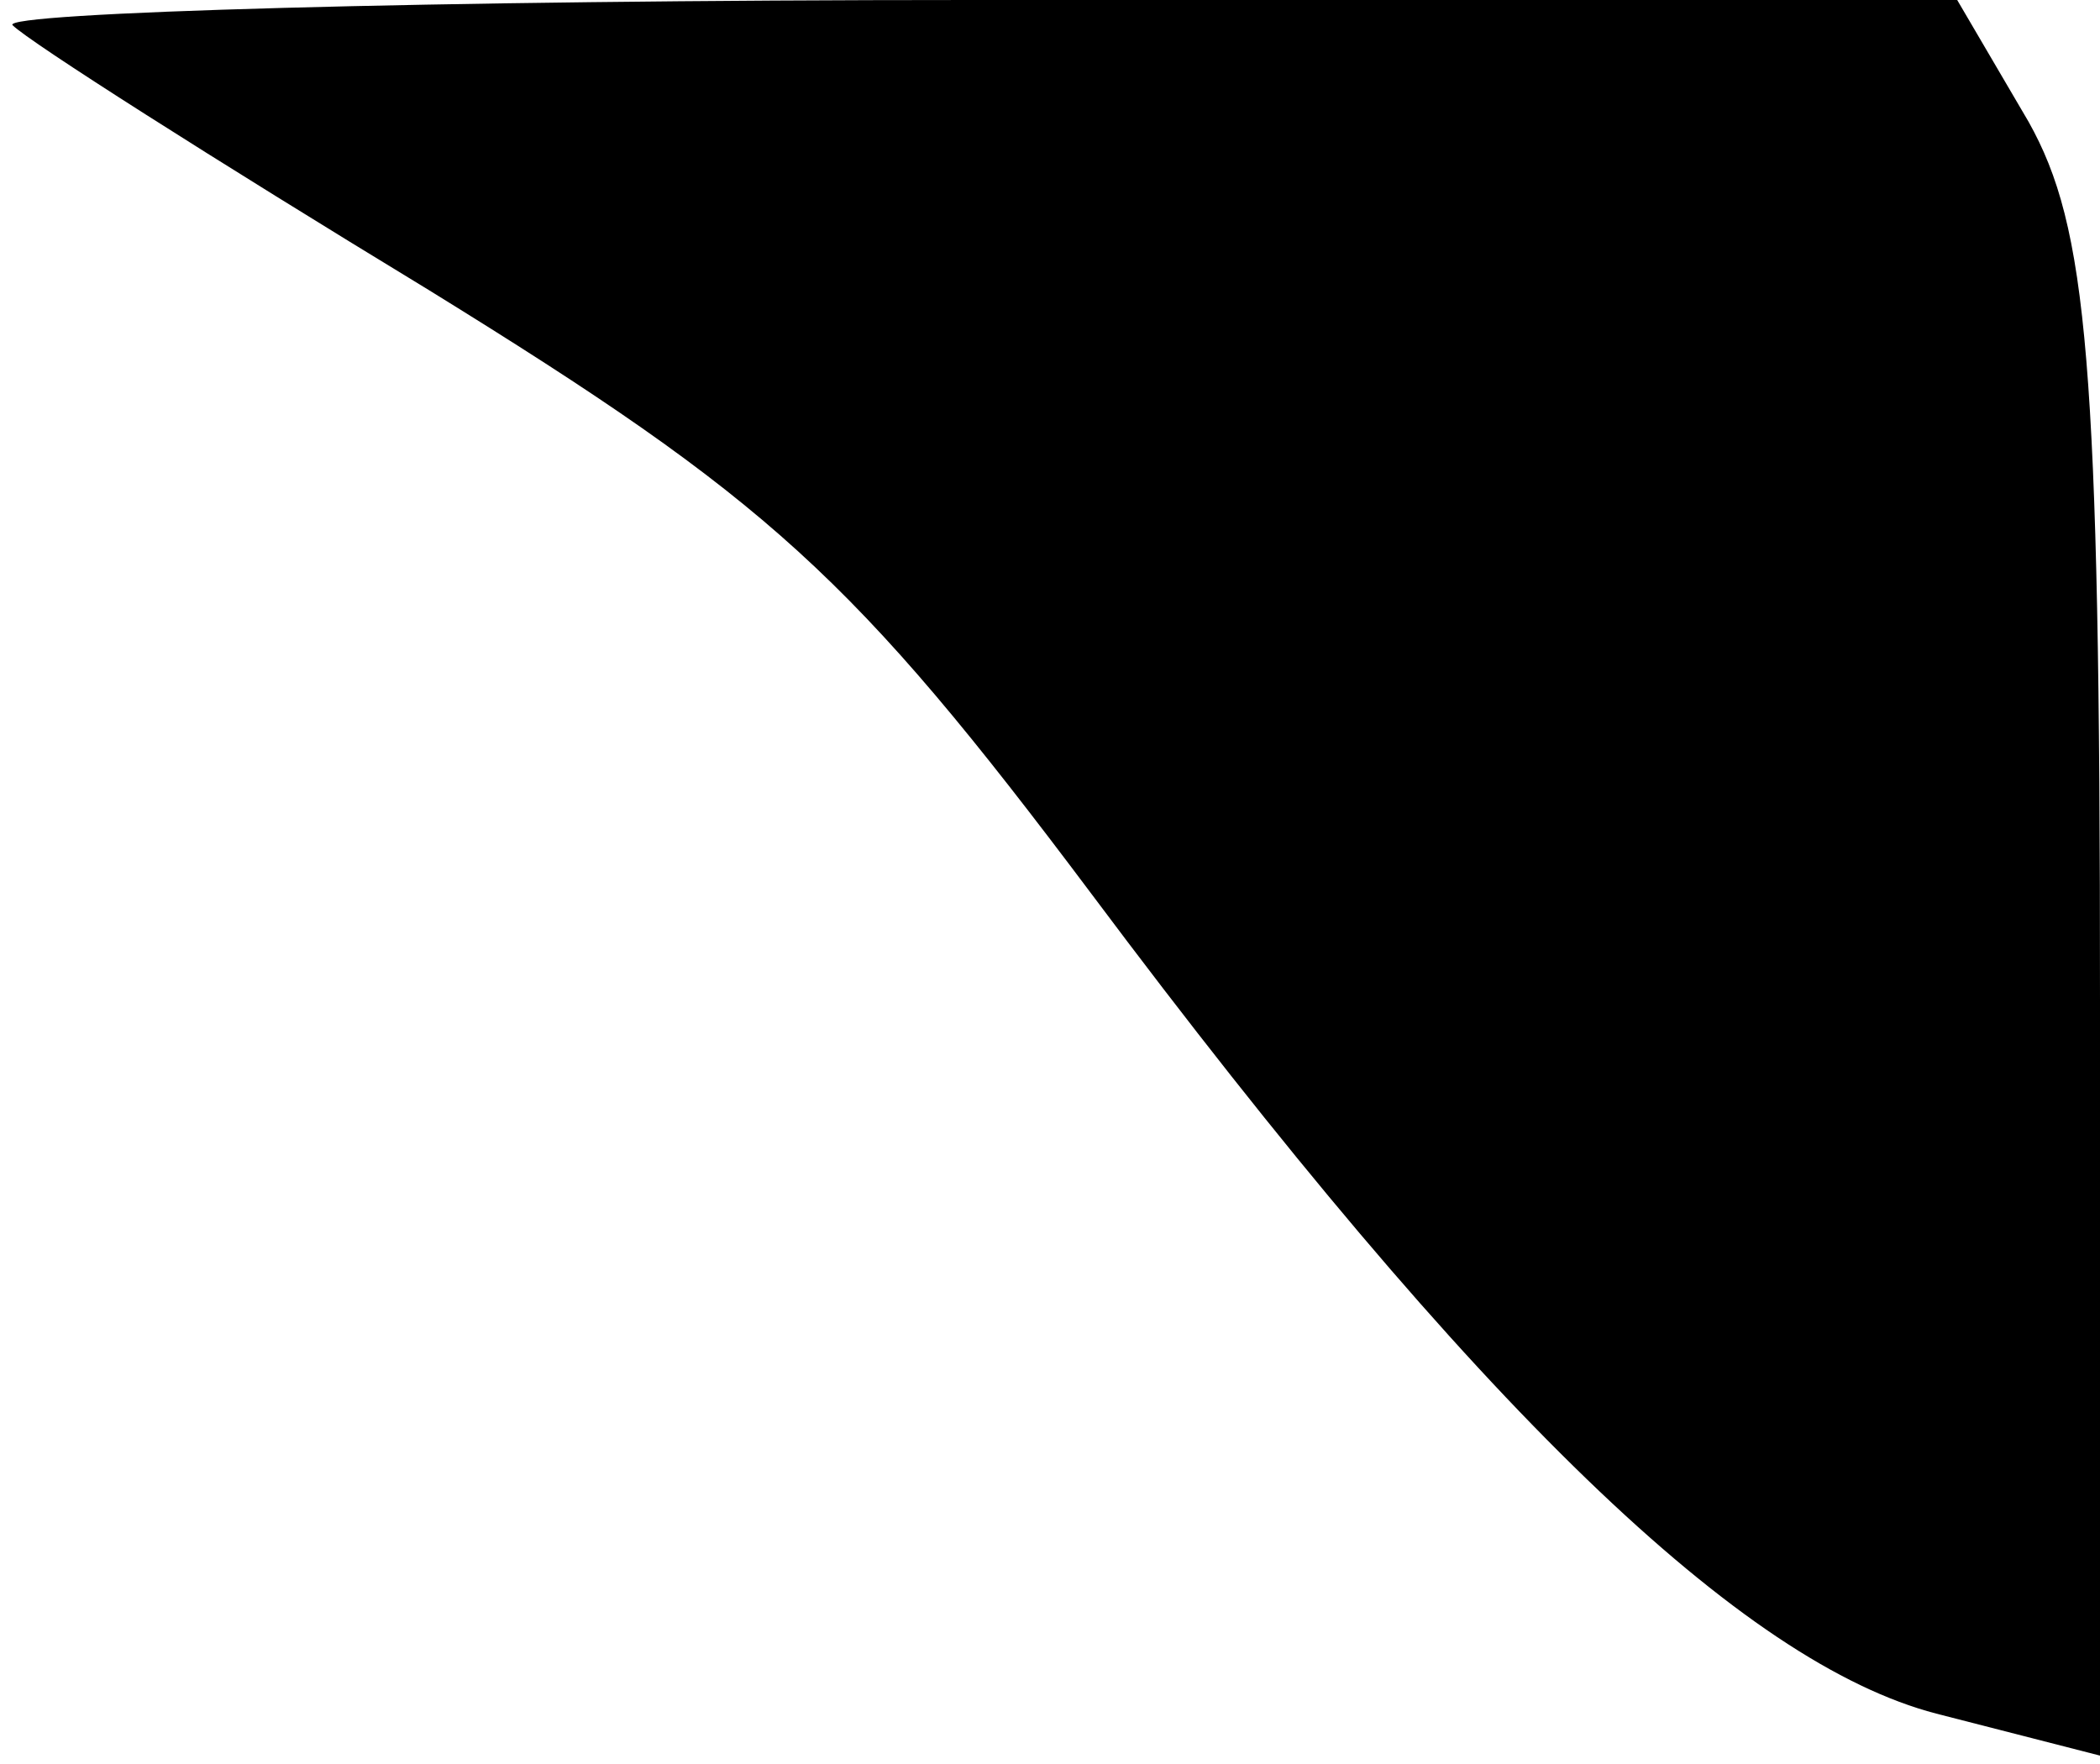 <?xml version="1.0" standalone="no"?>
<!DOCTYPE svg PUBLIC "-//W3C//DTD SVG 20010904//EN"
 "http://www.w3.org/TR/2001/REC-SVG-20010904/DTD/svg10.dtd">
<svg version="1.0" xmlns="http://www.w3.org/2000/svg"
 width="50pt" height="42pt" viewBox="0 0 50 42"
 preserveAspectRatio="xMidYMid meet">
<g transform="translate(0,42) scale(0.1,-0.1)"
fill="#000000" stroke="none">
<path fill="#000000" stroke="none" d="M3 414 c4 -4 48 -32 99 -63 81 -50 101
-68 158 -144 92 -123 155 -183 201 -195 l39 -10 0 180 c0 152 -3 184 -17 209
l-17 29 -235 0 c-129 0 -231 -3 -228 -6z"/>
</g>
</svg>
